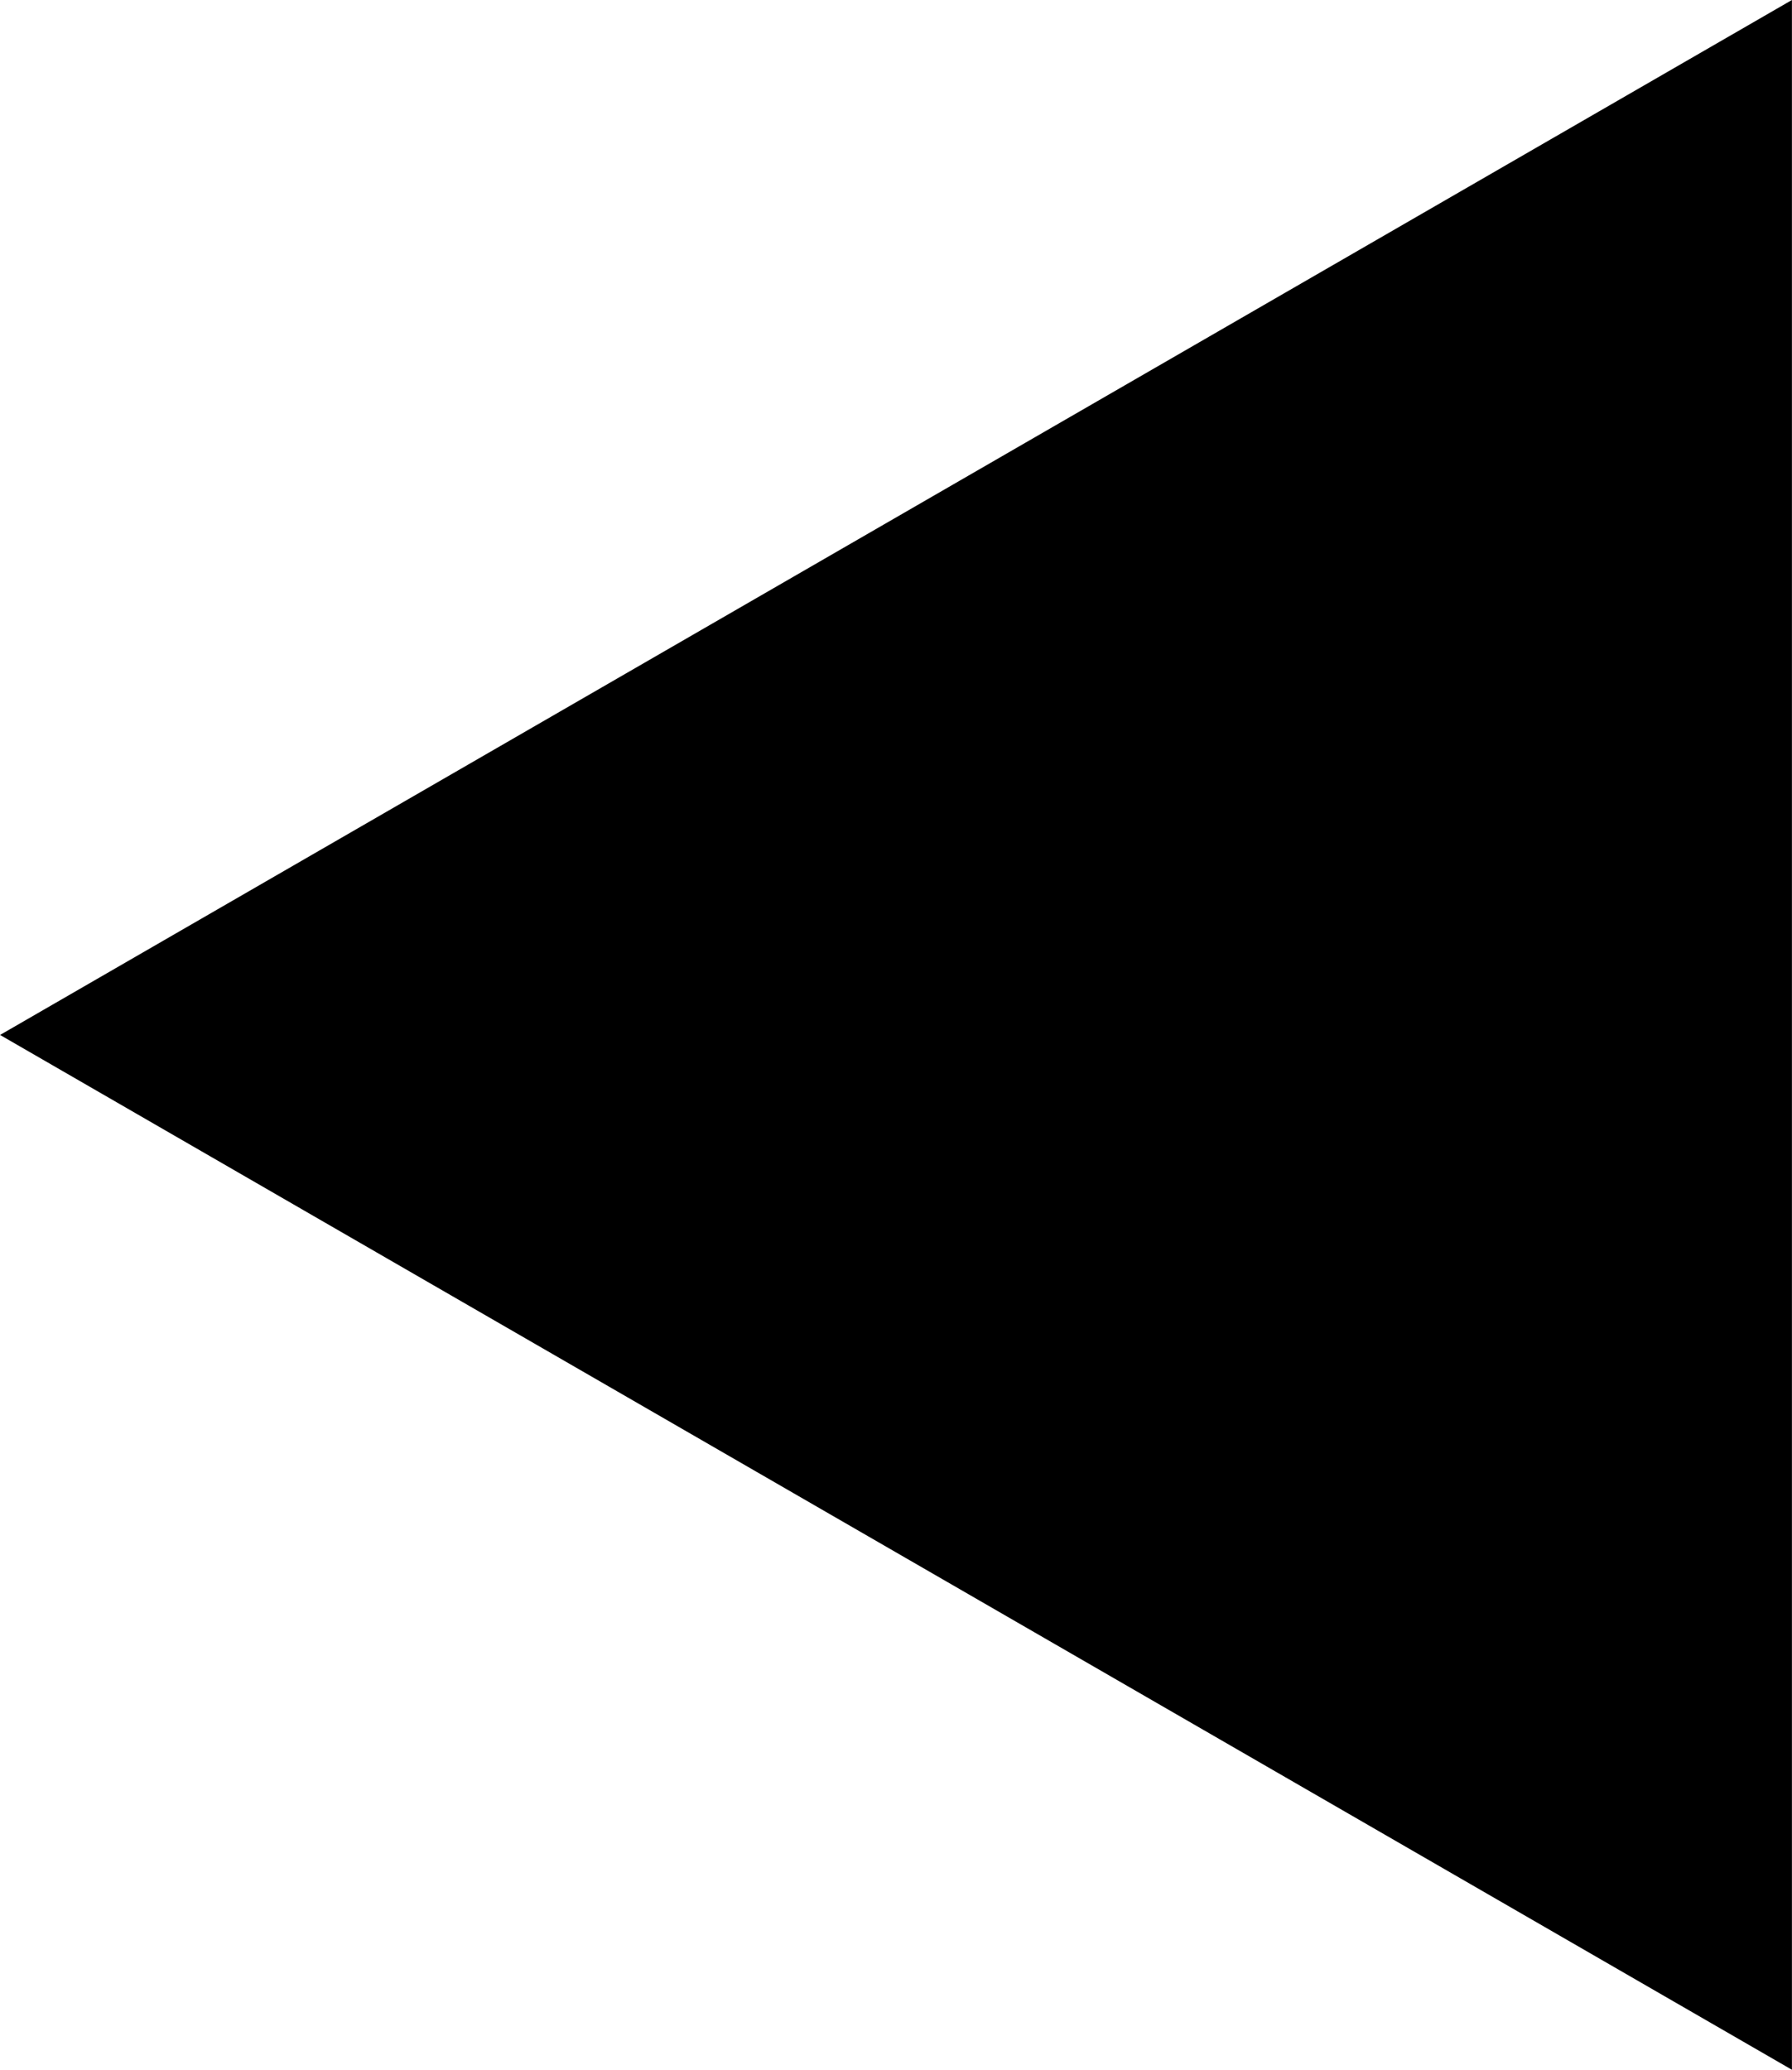 <?xml version="1.0" encoding="UTF-8" standalone="no"?><svg xmlns:rdf="http://www.w3.org/1999/02/22-rdf-syntax-ns#" xmlns="http://www.w3.org/2000/svg" xml:space="preserve" overflow="visible" height="531.7" viewBox="0 0 460.5 531.74" width="460.5" version="1.1" enable-background="new 0 0 460.5 531.74" xmlns:cc="http://creativecommons.org/ns#" xmlns:dc="http://purl.org/dc/elements/1.1/"><polygon stroke="#000" points="460 530.9 1 265.9 460 0.866"/></svg>
